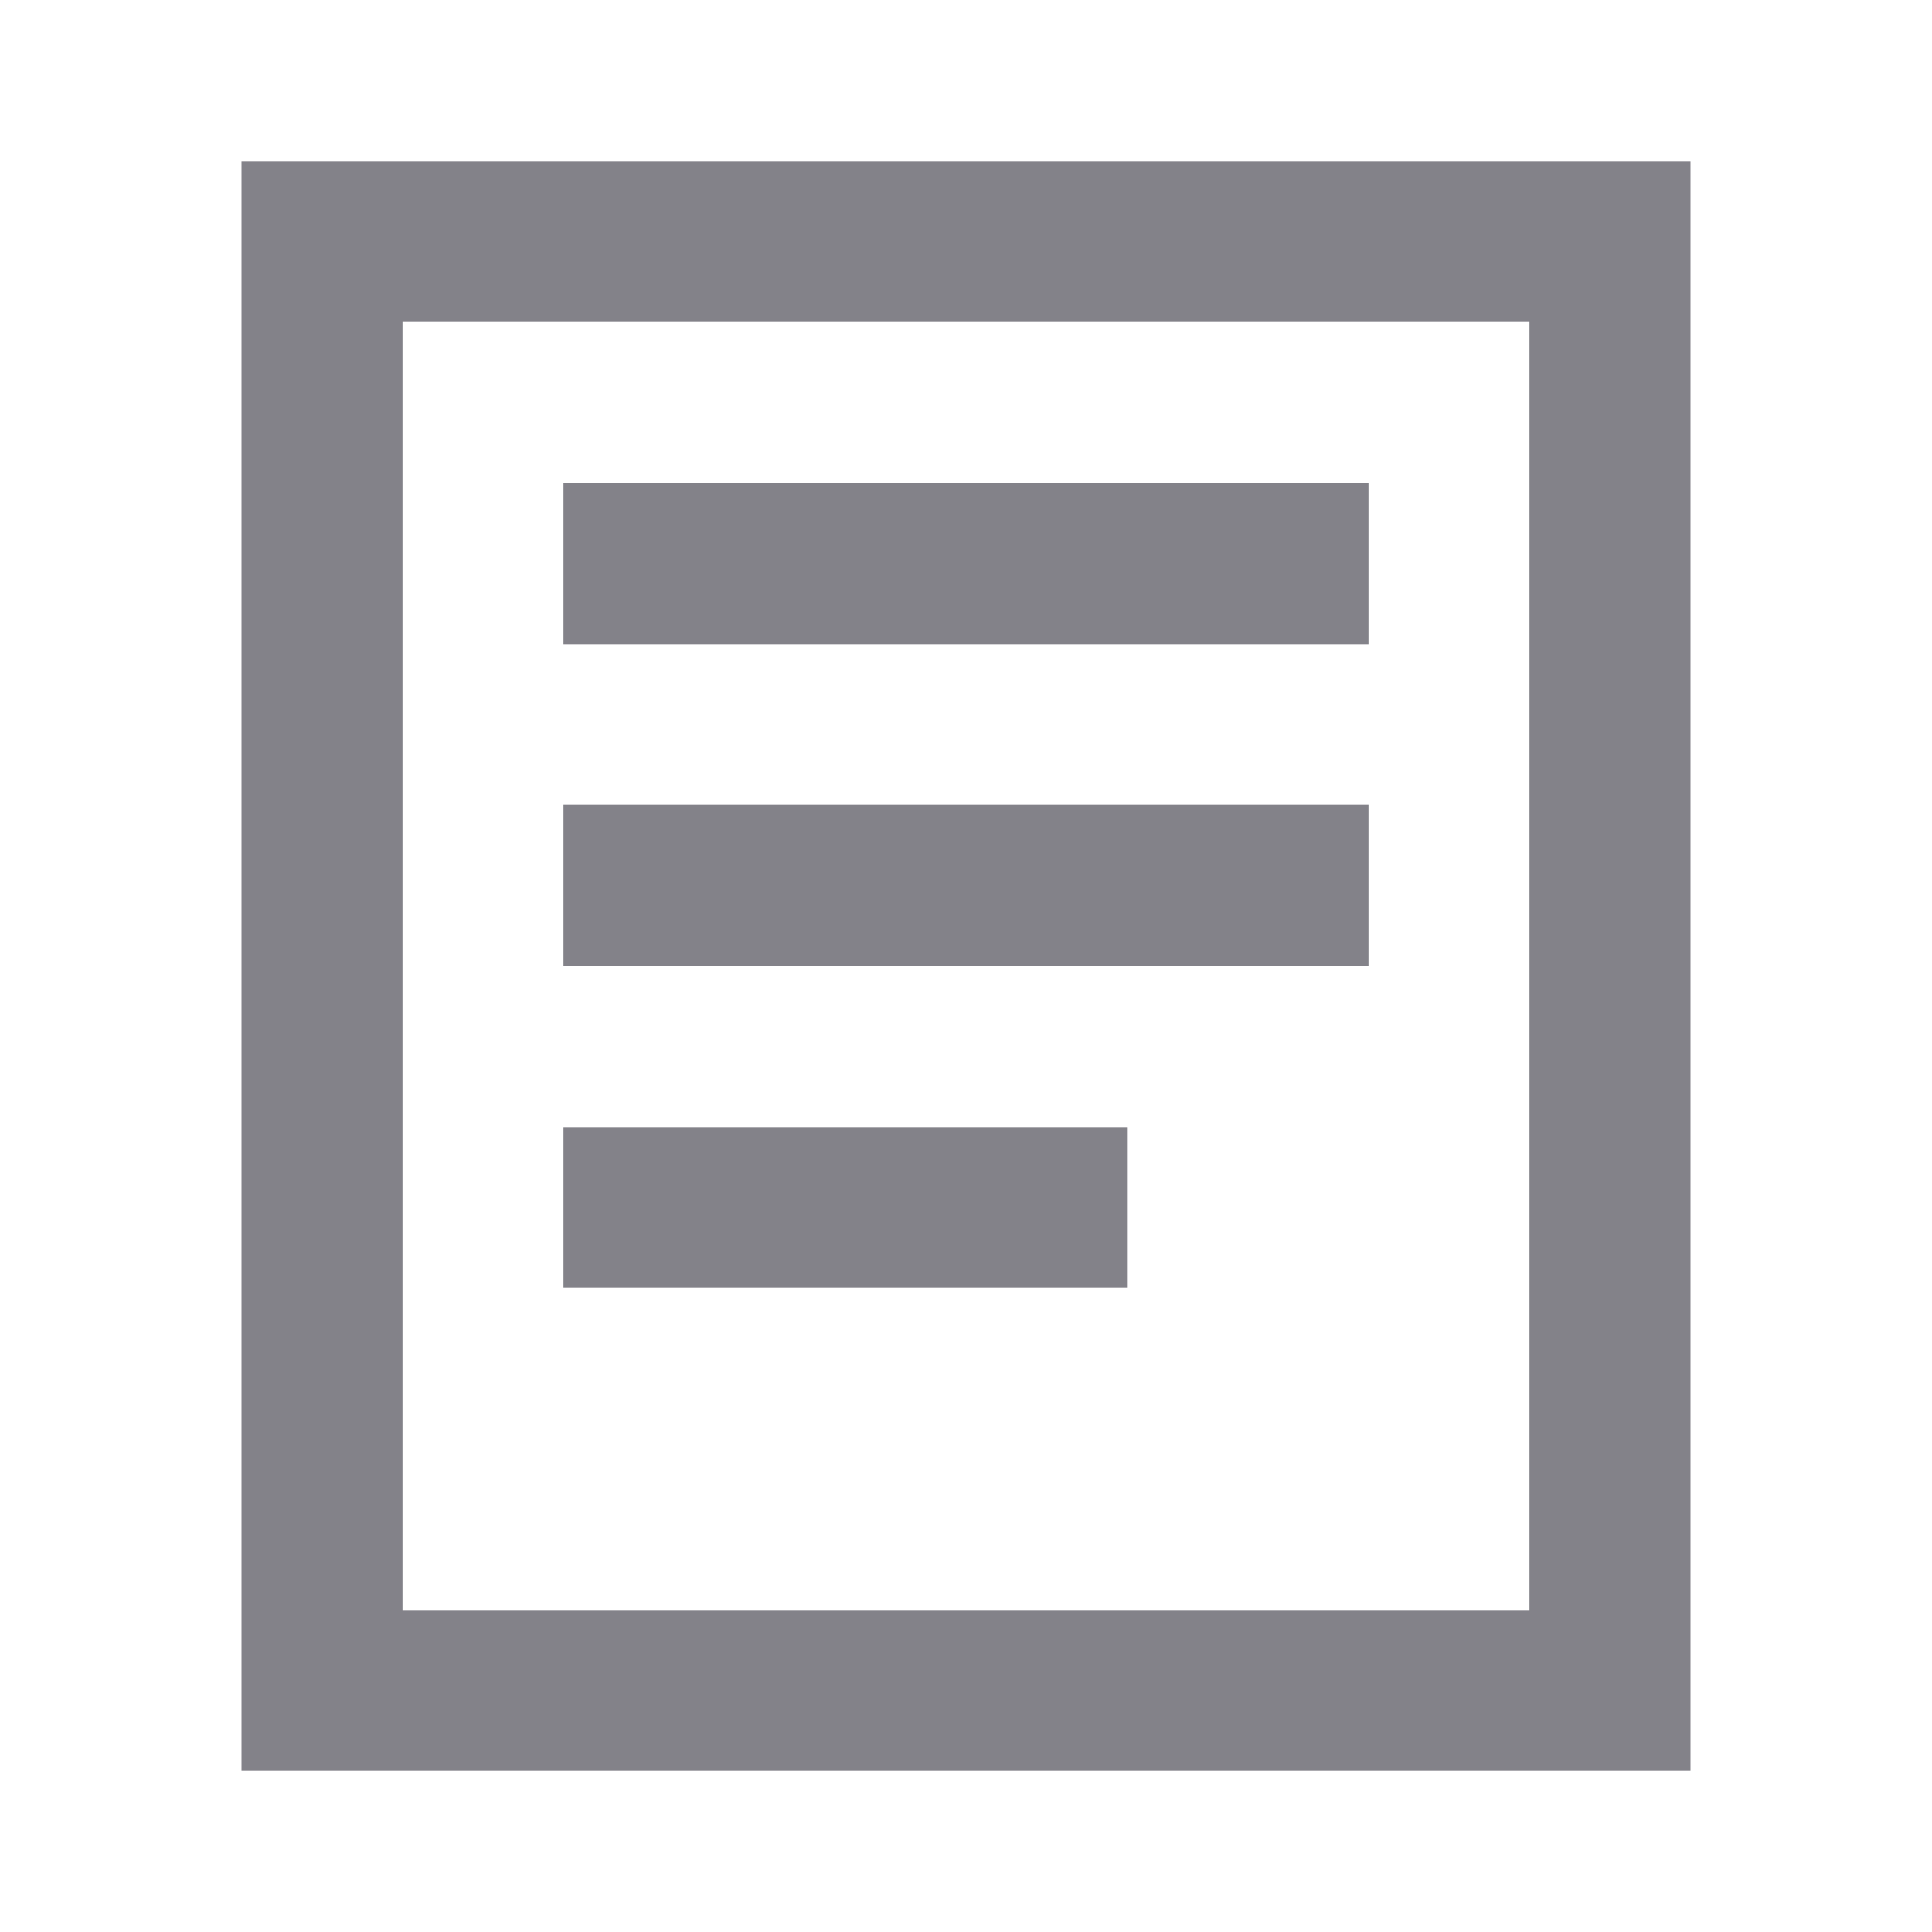 <svg width="24" height="24" viewBox="0 0 24 24" fill="none" xmlns="http://www.w3.org/2000/svg">
<path d="M21 2V22H3V2H21ZM5 4V20H19V4H5ZM14 16H7V14H14V16ZM17 12H7V10H17V12ZM17 8H7V6H17V8Z" fill="#838289"/>
</svg>
